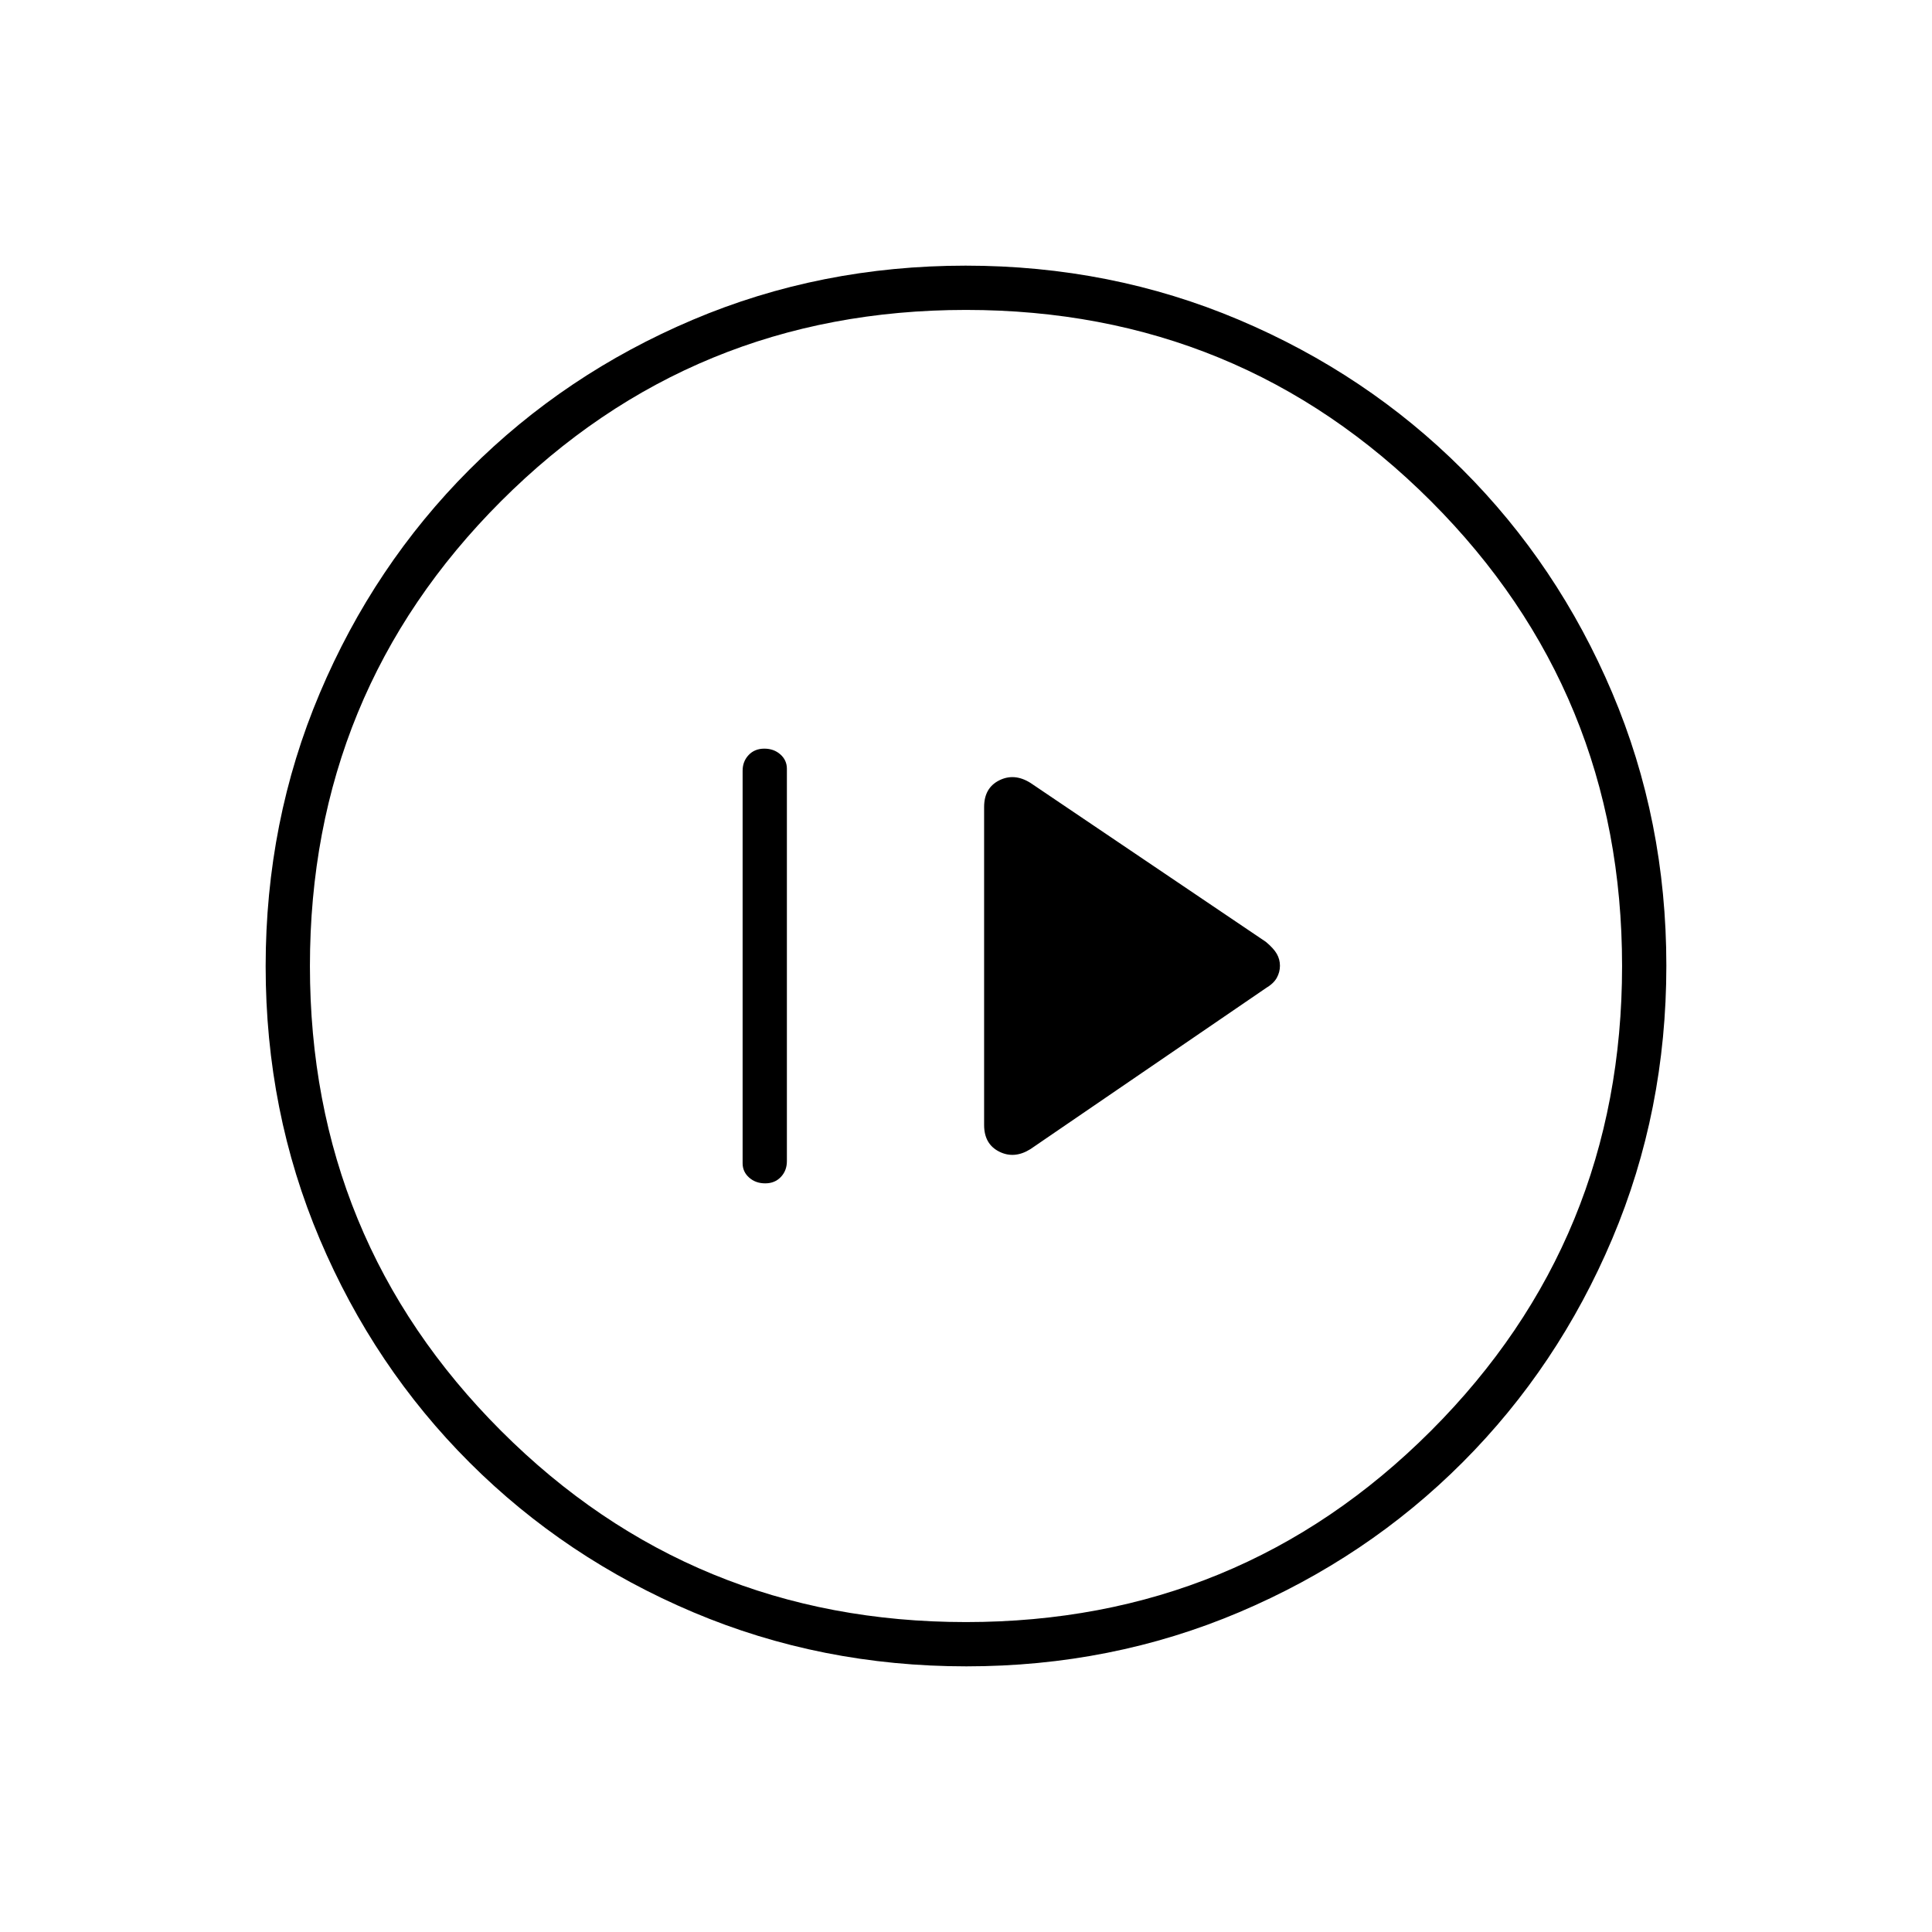 <svg xmlns="http://www.w3.org/2000/svg" width="48" height="48" viewBox="0 96 960 960"><path d="m512 667 117-80q3.889-2.318 5.444-5.153 1.556-2.834 1.556-5.983 0-3.15-1.556-5.882Q632.889 567.25 629 564l-117-79q-8-5-15.5-1.239T489 497v158q0 9.478 7.5 13.239Q504 672 512 667Zm-131.772 17q4.772 0 7.772-3.162 3-3.163 3-7.838V478q0-4.25-3.228-7.125t-8-2.875Q375 468 372 471.162q-3 3.163-3 7.838v195q0 4.25 3.228 7.125t8 2.875Zm99.946 240Q408 924 344.442 897.109q-63.559-26.892-111.075-74.348-47.515-47.457-74.441-110.935Q132 648.348 132 576.174q0-72.174 26.891-135.732 26.892-63.559 74.348-111.074 47.457-47.516 110.935-74.442Q407.652 228 479.826 228q72.174 0 135.732 26.891 63.559 26.892 111.074 74.348 47.516 47.457 74.442 110.935Q828 503.652 828 575.826q0 72.174-26.891 135.732-26.892 63.559-74.348 111.075-47.457 47.515-110.935 74.441Q552.348 924 480.174 924ZM480 902q136 0 231-95t95-231q0-136-95-231t-231-95q-136 0-231 95t-95 231q0 136 95 231t231 95Zm0-326Z"/></svg>